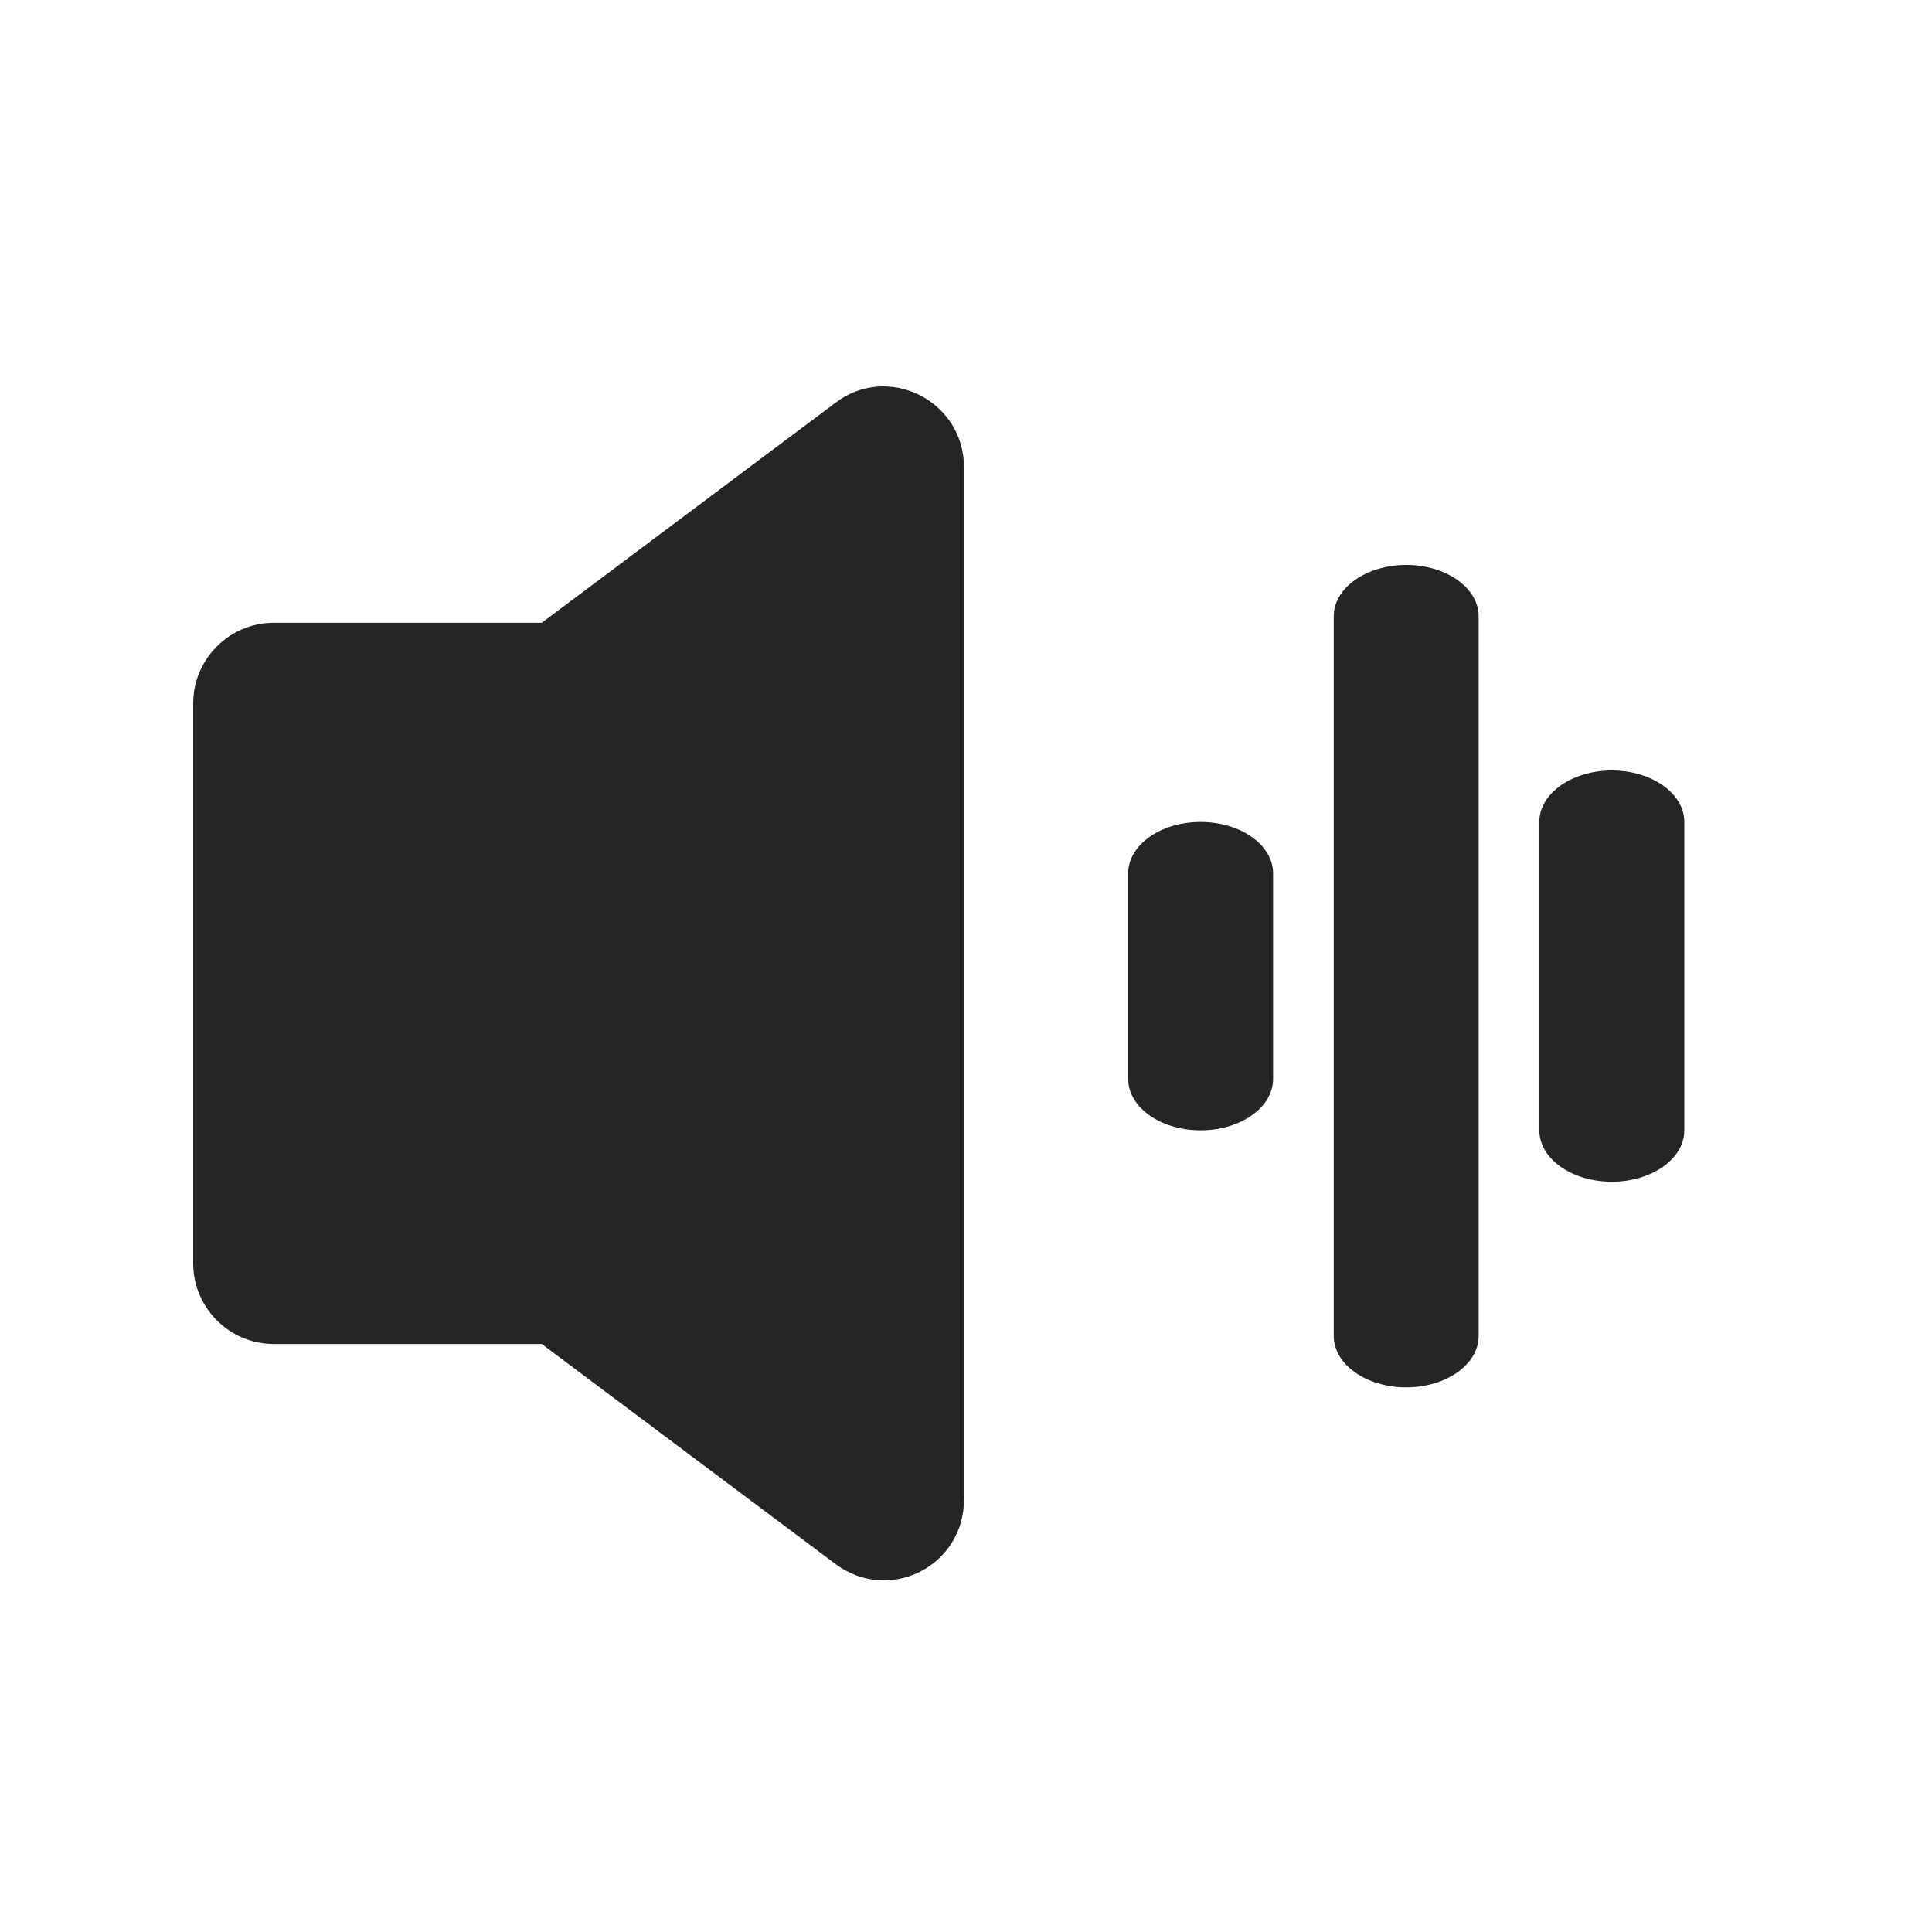 <svg width="20" height="20" viewBox="0 0 20 20" fill="none" xmlns="http://www.w3.org/2000/svg">
<path d="M8.647 4.171L5.608 6.447H2.833C2.375 6.447 2 6.822 2 7.28V13.08C2 13.538 2.375 13.913 2.833 13.913H5.608L8.647 16.189C9.202 16.605 9.979 16.216 9.979 15.523V4.837C9.979 4.144 9.188 3.755 8.647 4.171Z" fill="#252525"/>
<path d="M14.557 5.848C14.143 5.848 13.807 6.086 13.807 6.38V13.83C13.807 14.124 14.143 14.362 14.557 14.362C14.971 14.362 15.307 14.124 15.307 13.83V6.38C15.307 6.086 14.971 5.848 14.557 5.848Z" fill="#252525"/>
<path d="M12.429 8.509C12.014 8.509 11.679 8.747 11.679 9.041V11.169C11.679 11.463 12.014 11.701 12.429 11.701C12.843 11.701 13.179 11.463 13.179 11.169V9.041C13.179 8.747 12.843 8.509 12.429 8.509Z" fill="#252525"/>
<path d="M16.686 7.976C16.271 7.976 15.935 8.215 15.935 8.508V11.701C15.935 11.995 16.271 12.233 16.686 12.233C17.1 12.233 17.436 11.995 17.436 11.701V8.508C17.436 8.215 17.1 7.976 16.686 7.976Z" fill="#252525"/>
</svg>

